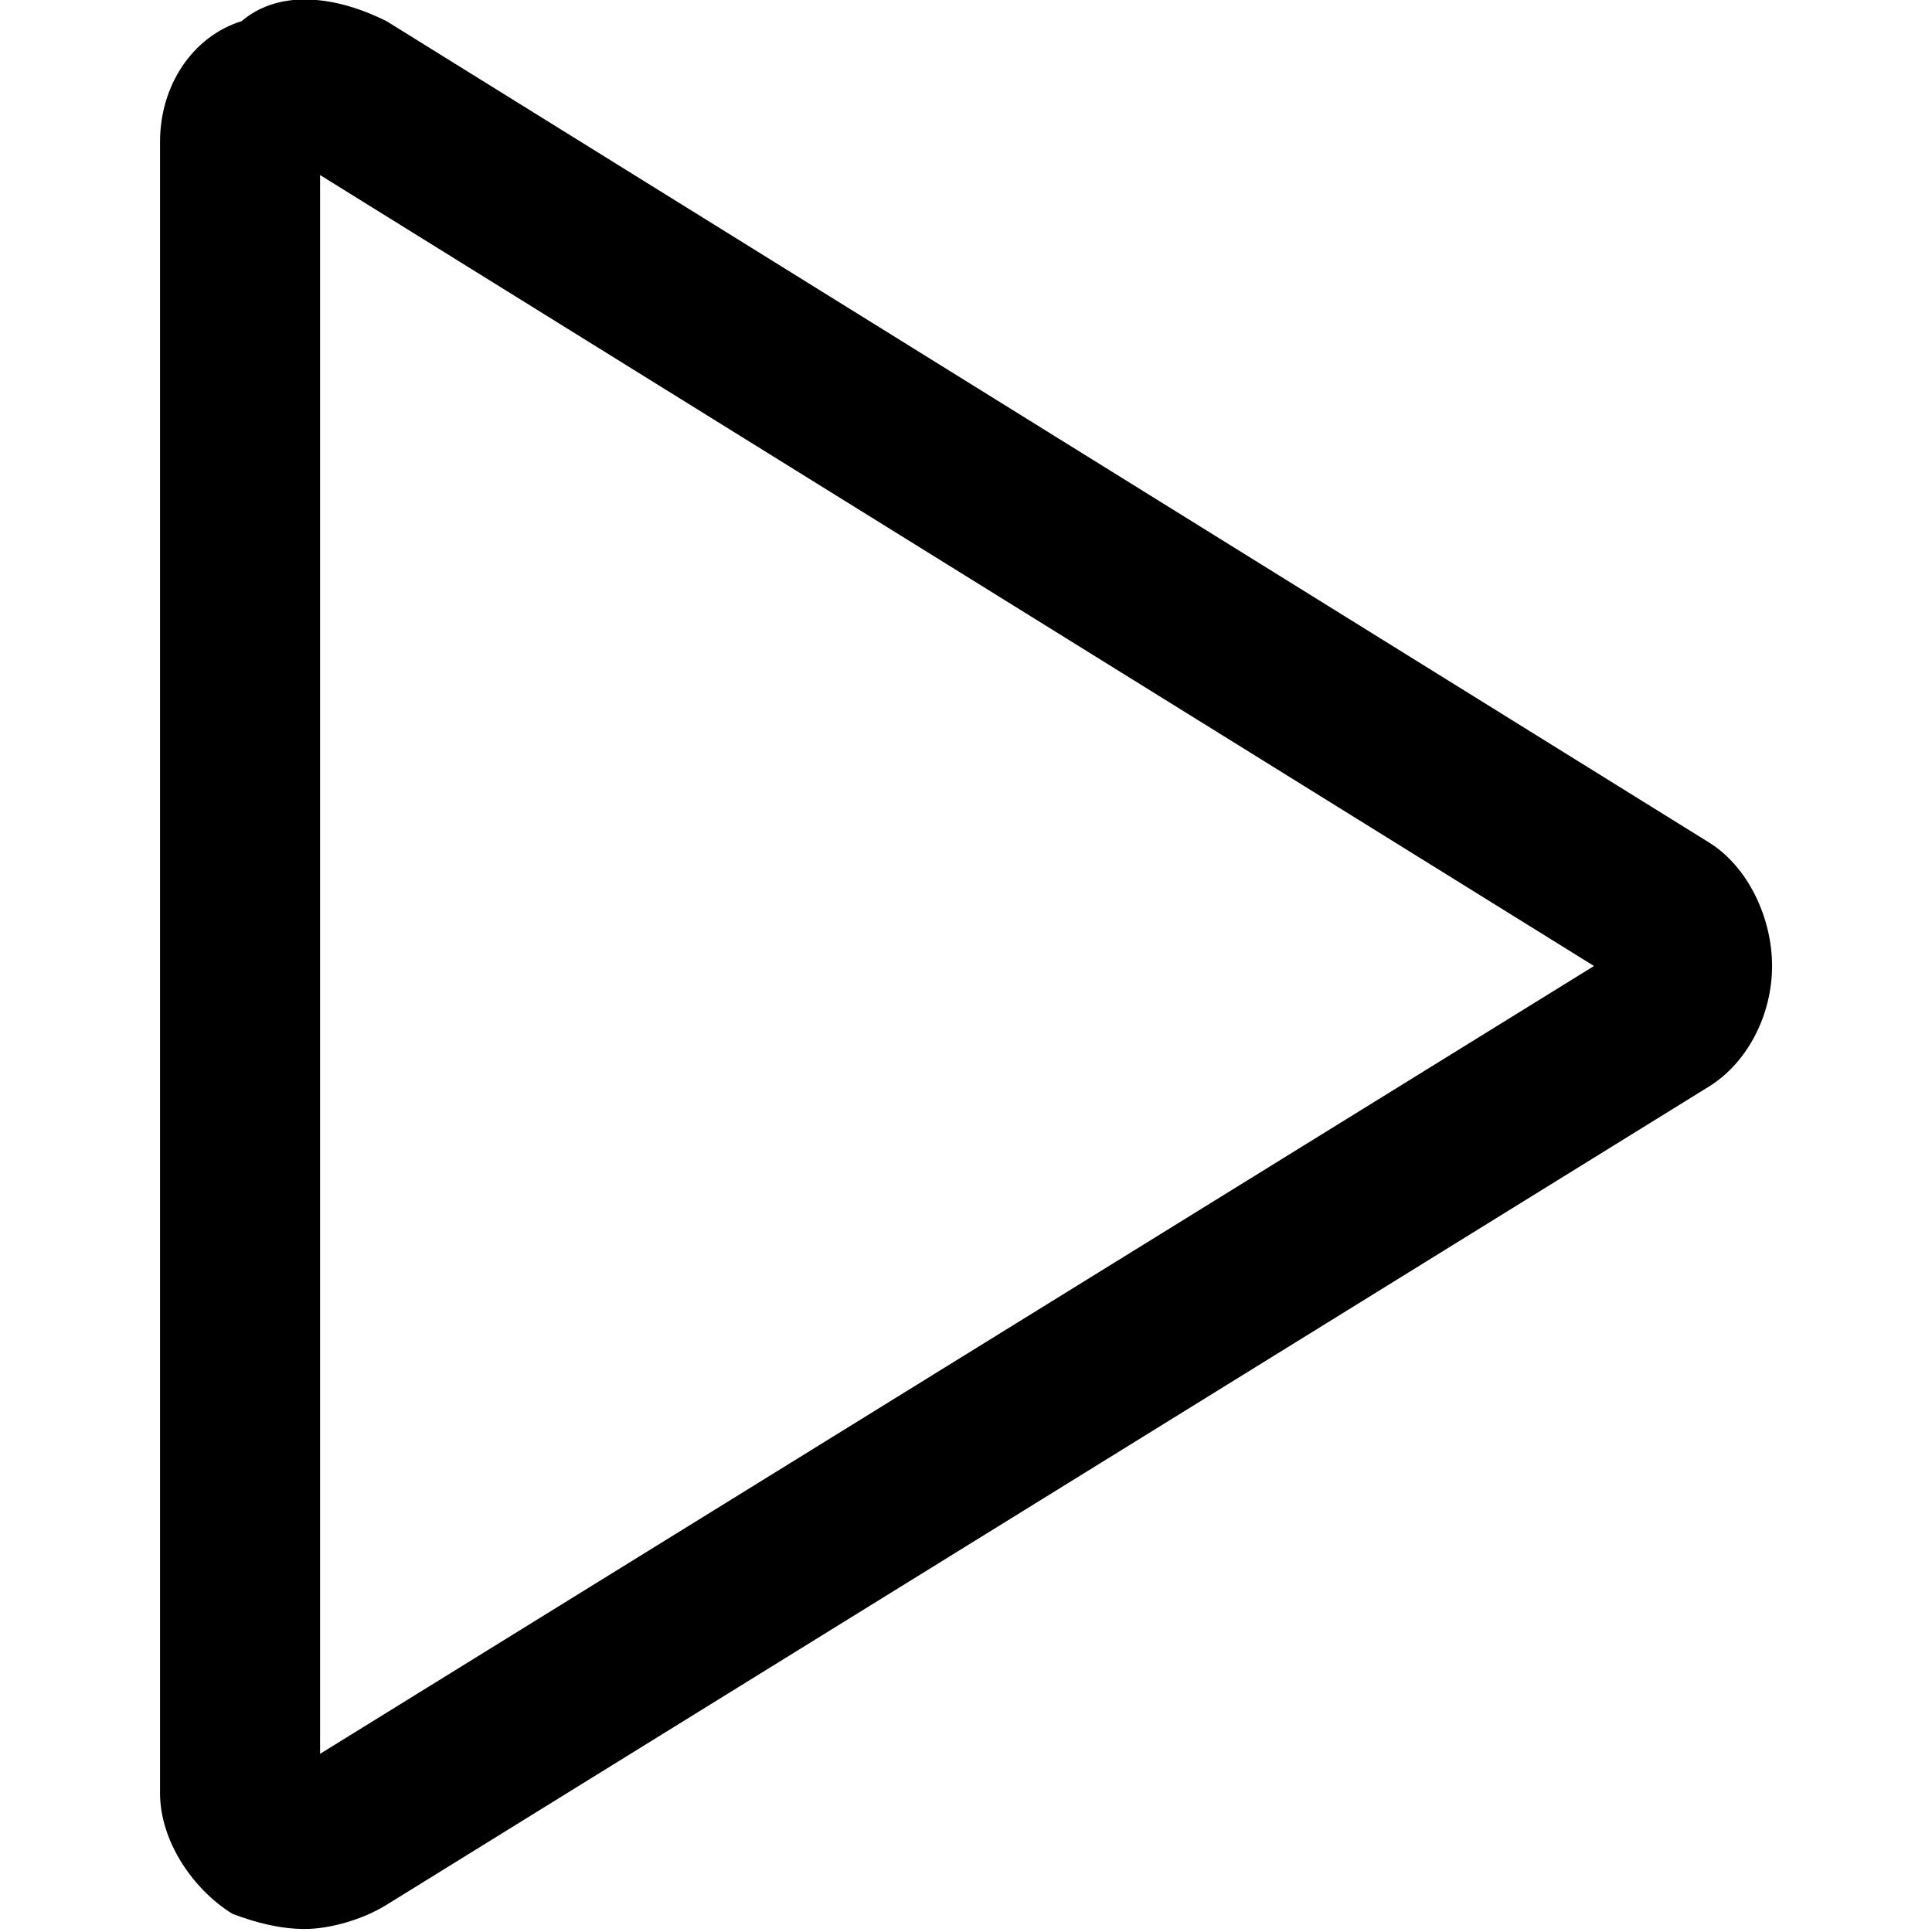 <svg width="18" height="18" viewBox="0 0 18 18" fill="current" xmlns="http://www.w3.org/2000/svg">
<g clip-path="url(#clip0)">
<path d="M15.919 7.847L3.601 0.197C3.151 -0.028 2.616 -0.113 2.251 0.197C1.801 0.337 1.491 0.787 1.491 1.322V16.706C1.491 17.156 1.801 17.606 2.166 17.831C2.391 17.916 2.616 17.972 2.841 17.972C3.066 17.972 3.376 17.887 3.601 17.747L15.919 10.125C16.285 9.9 16.51 9.45 16.51 9C16.51 8.55 16.285 8.072 15.919 7.847ZM2.982 16.34V1.631L14.851 9L2.982 16.34Z" fill="current" fill-opacity="1"/>
</g>
<defs>
<clipPath id="clip0">
<rect width="18" height="18" fill="current"/>
</clipPath>
</defs>
</svg>
